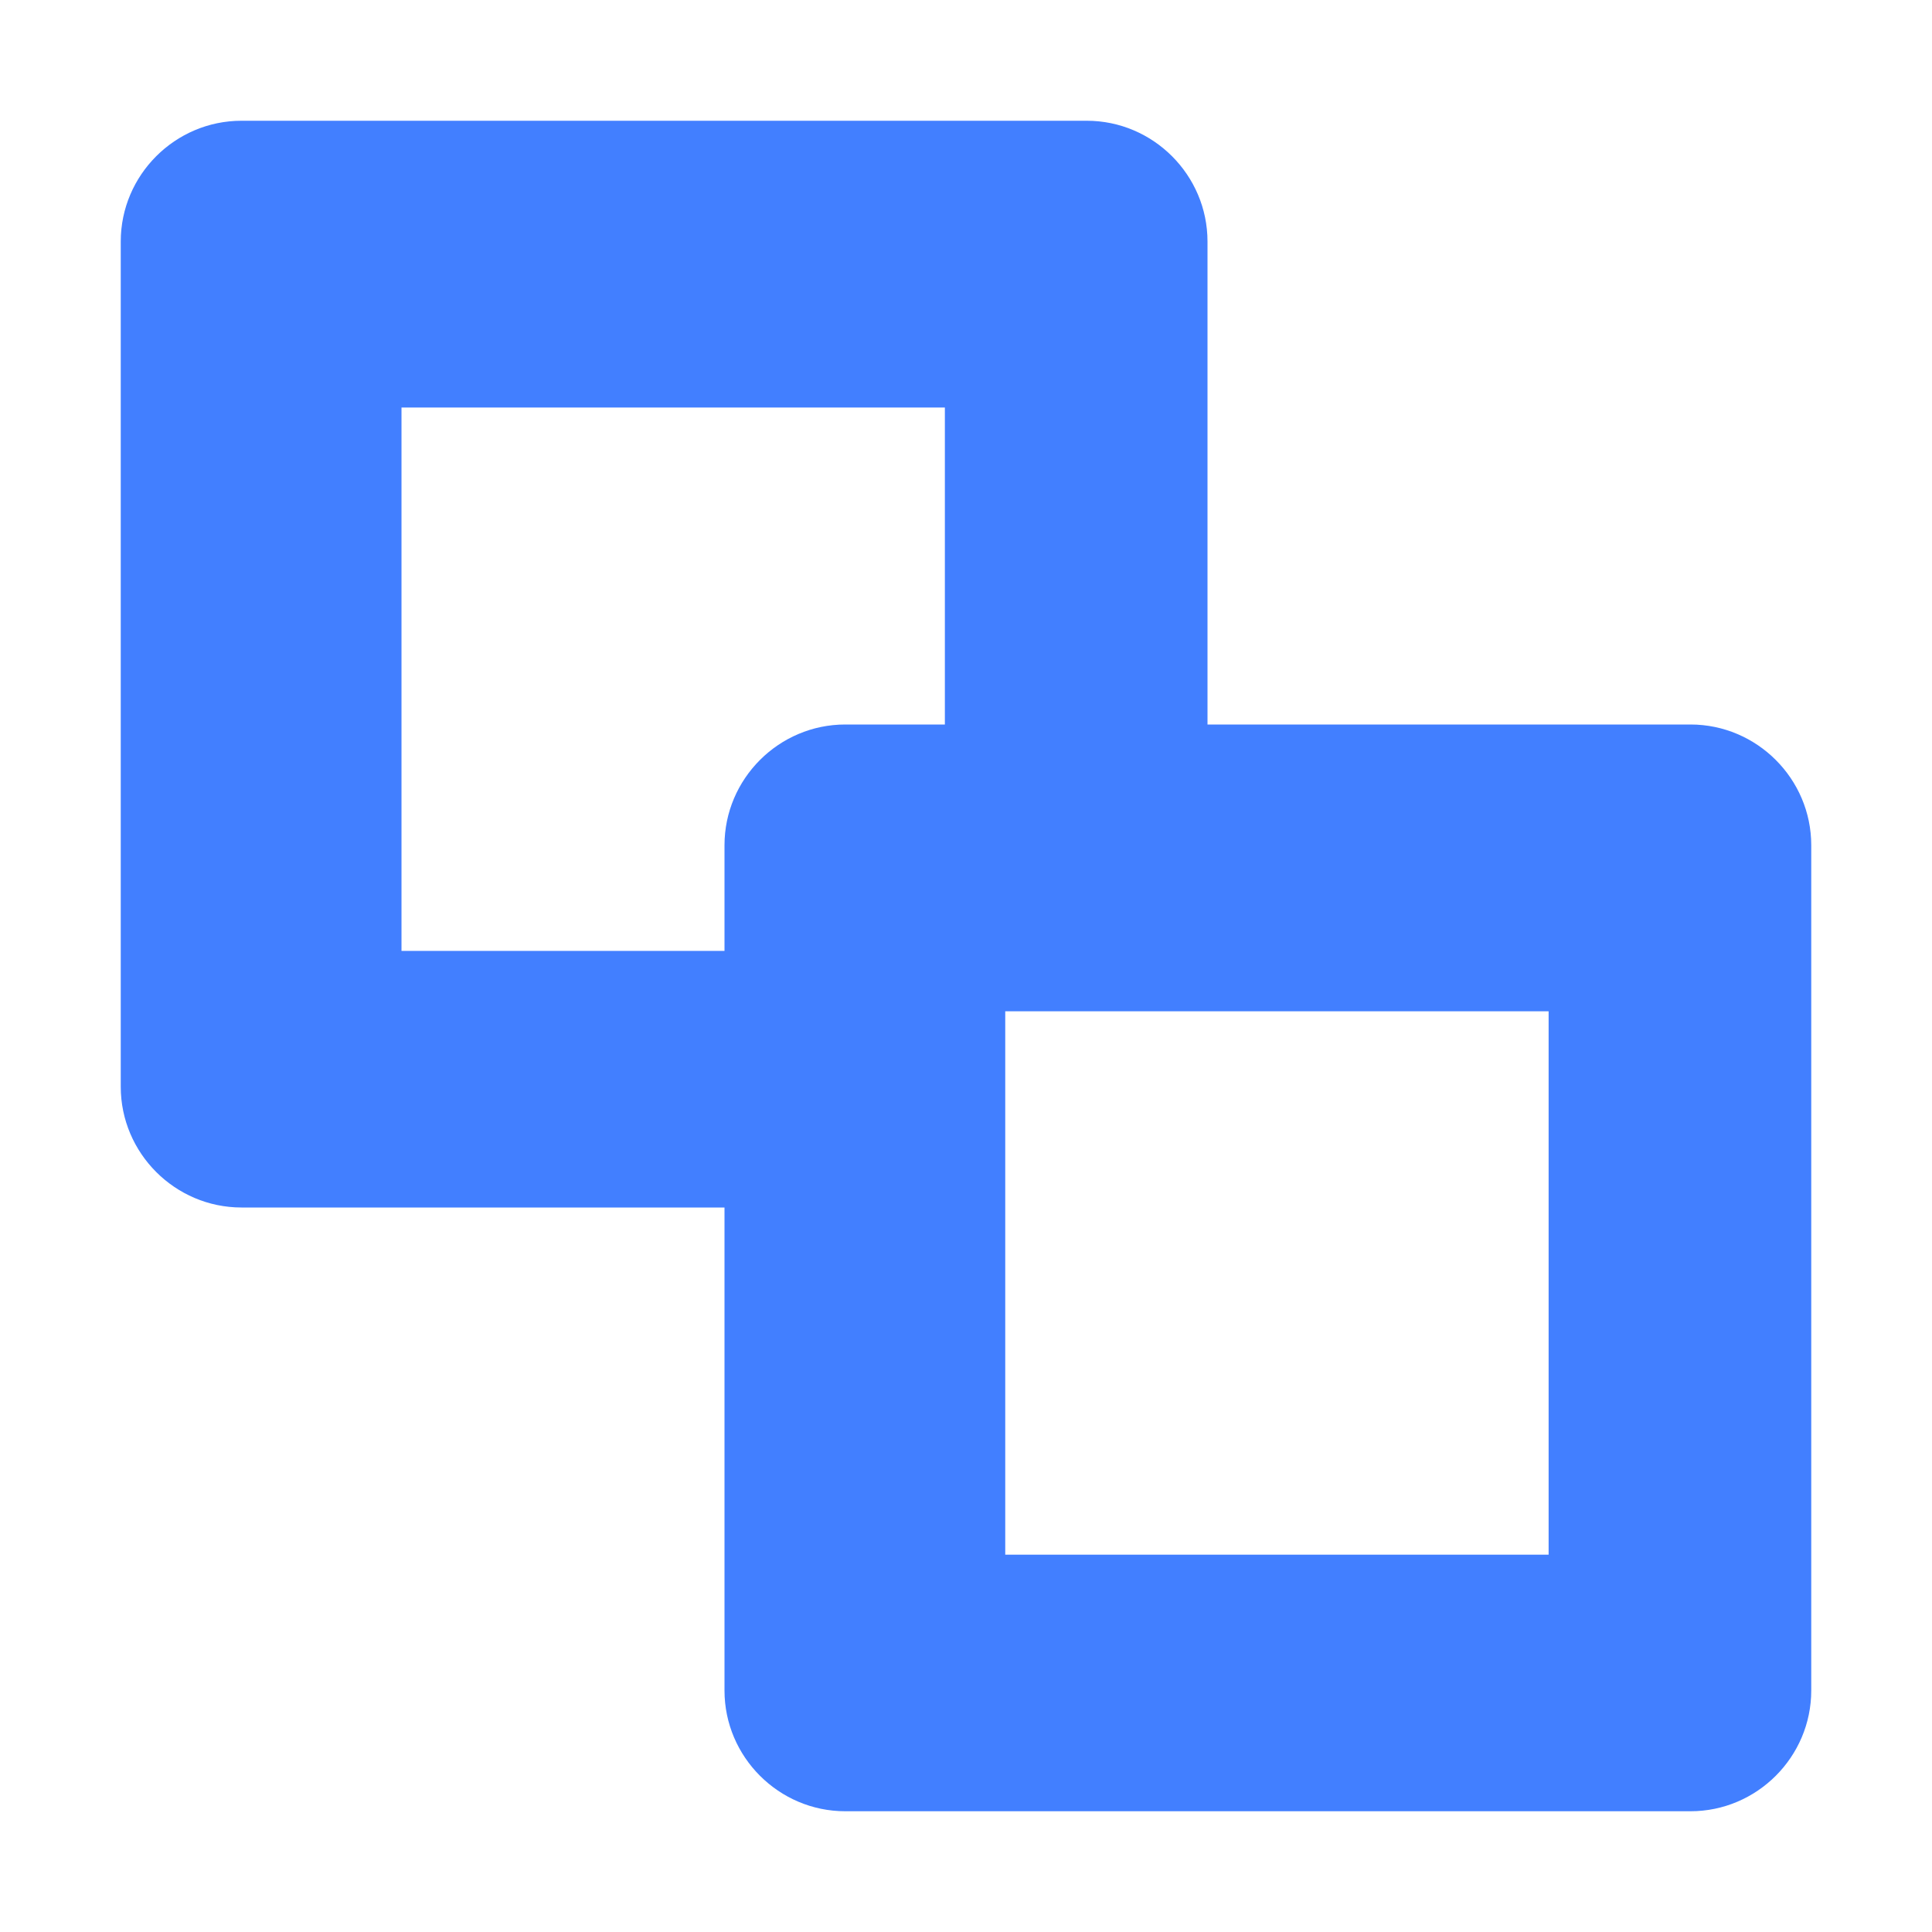 <?xml version="1.0" encoding="utf-8"?>
<!-- Generator: Adobe Illustrator 22.0.0, SVG Export Plug-In . SVG Version: 6.00 Build 0)  -->
<svg version="1.1" id="图层_1" xmlns="http://www.w3.org/2000/svg" xmlns:xlink="http://www.w3.org/1999/xlink" x="0px" y="0px"
	 viewBox="0 0 64 64" style="enable-background:new 0 0 64 64;" xml:space="preserve">
<style type="text/css">
	.st0{fill:#427FFF;}
</style>
<path class="st0" d="M56,24H40V8c0-2.2-1.8-4-4-4H8C5.8,4,4,5.8,4,8v28c0,2.2,1.8,4,4,4h16v16c0,2.2,1.8,4,4,4h28c2.2,0,4-1.8,4-4
	V28C60,25.8,58.2,24,56,24z M28,24c-2.2,0-4,1.8-4,4v3.5H13.3v-18h18V24H28z M51.3,51.5h-18v-18h18V51.5z"/>
</svg>
